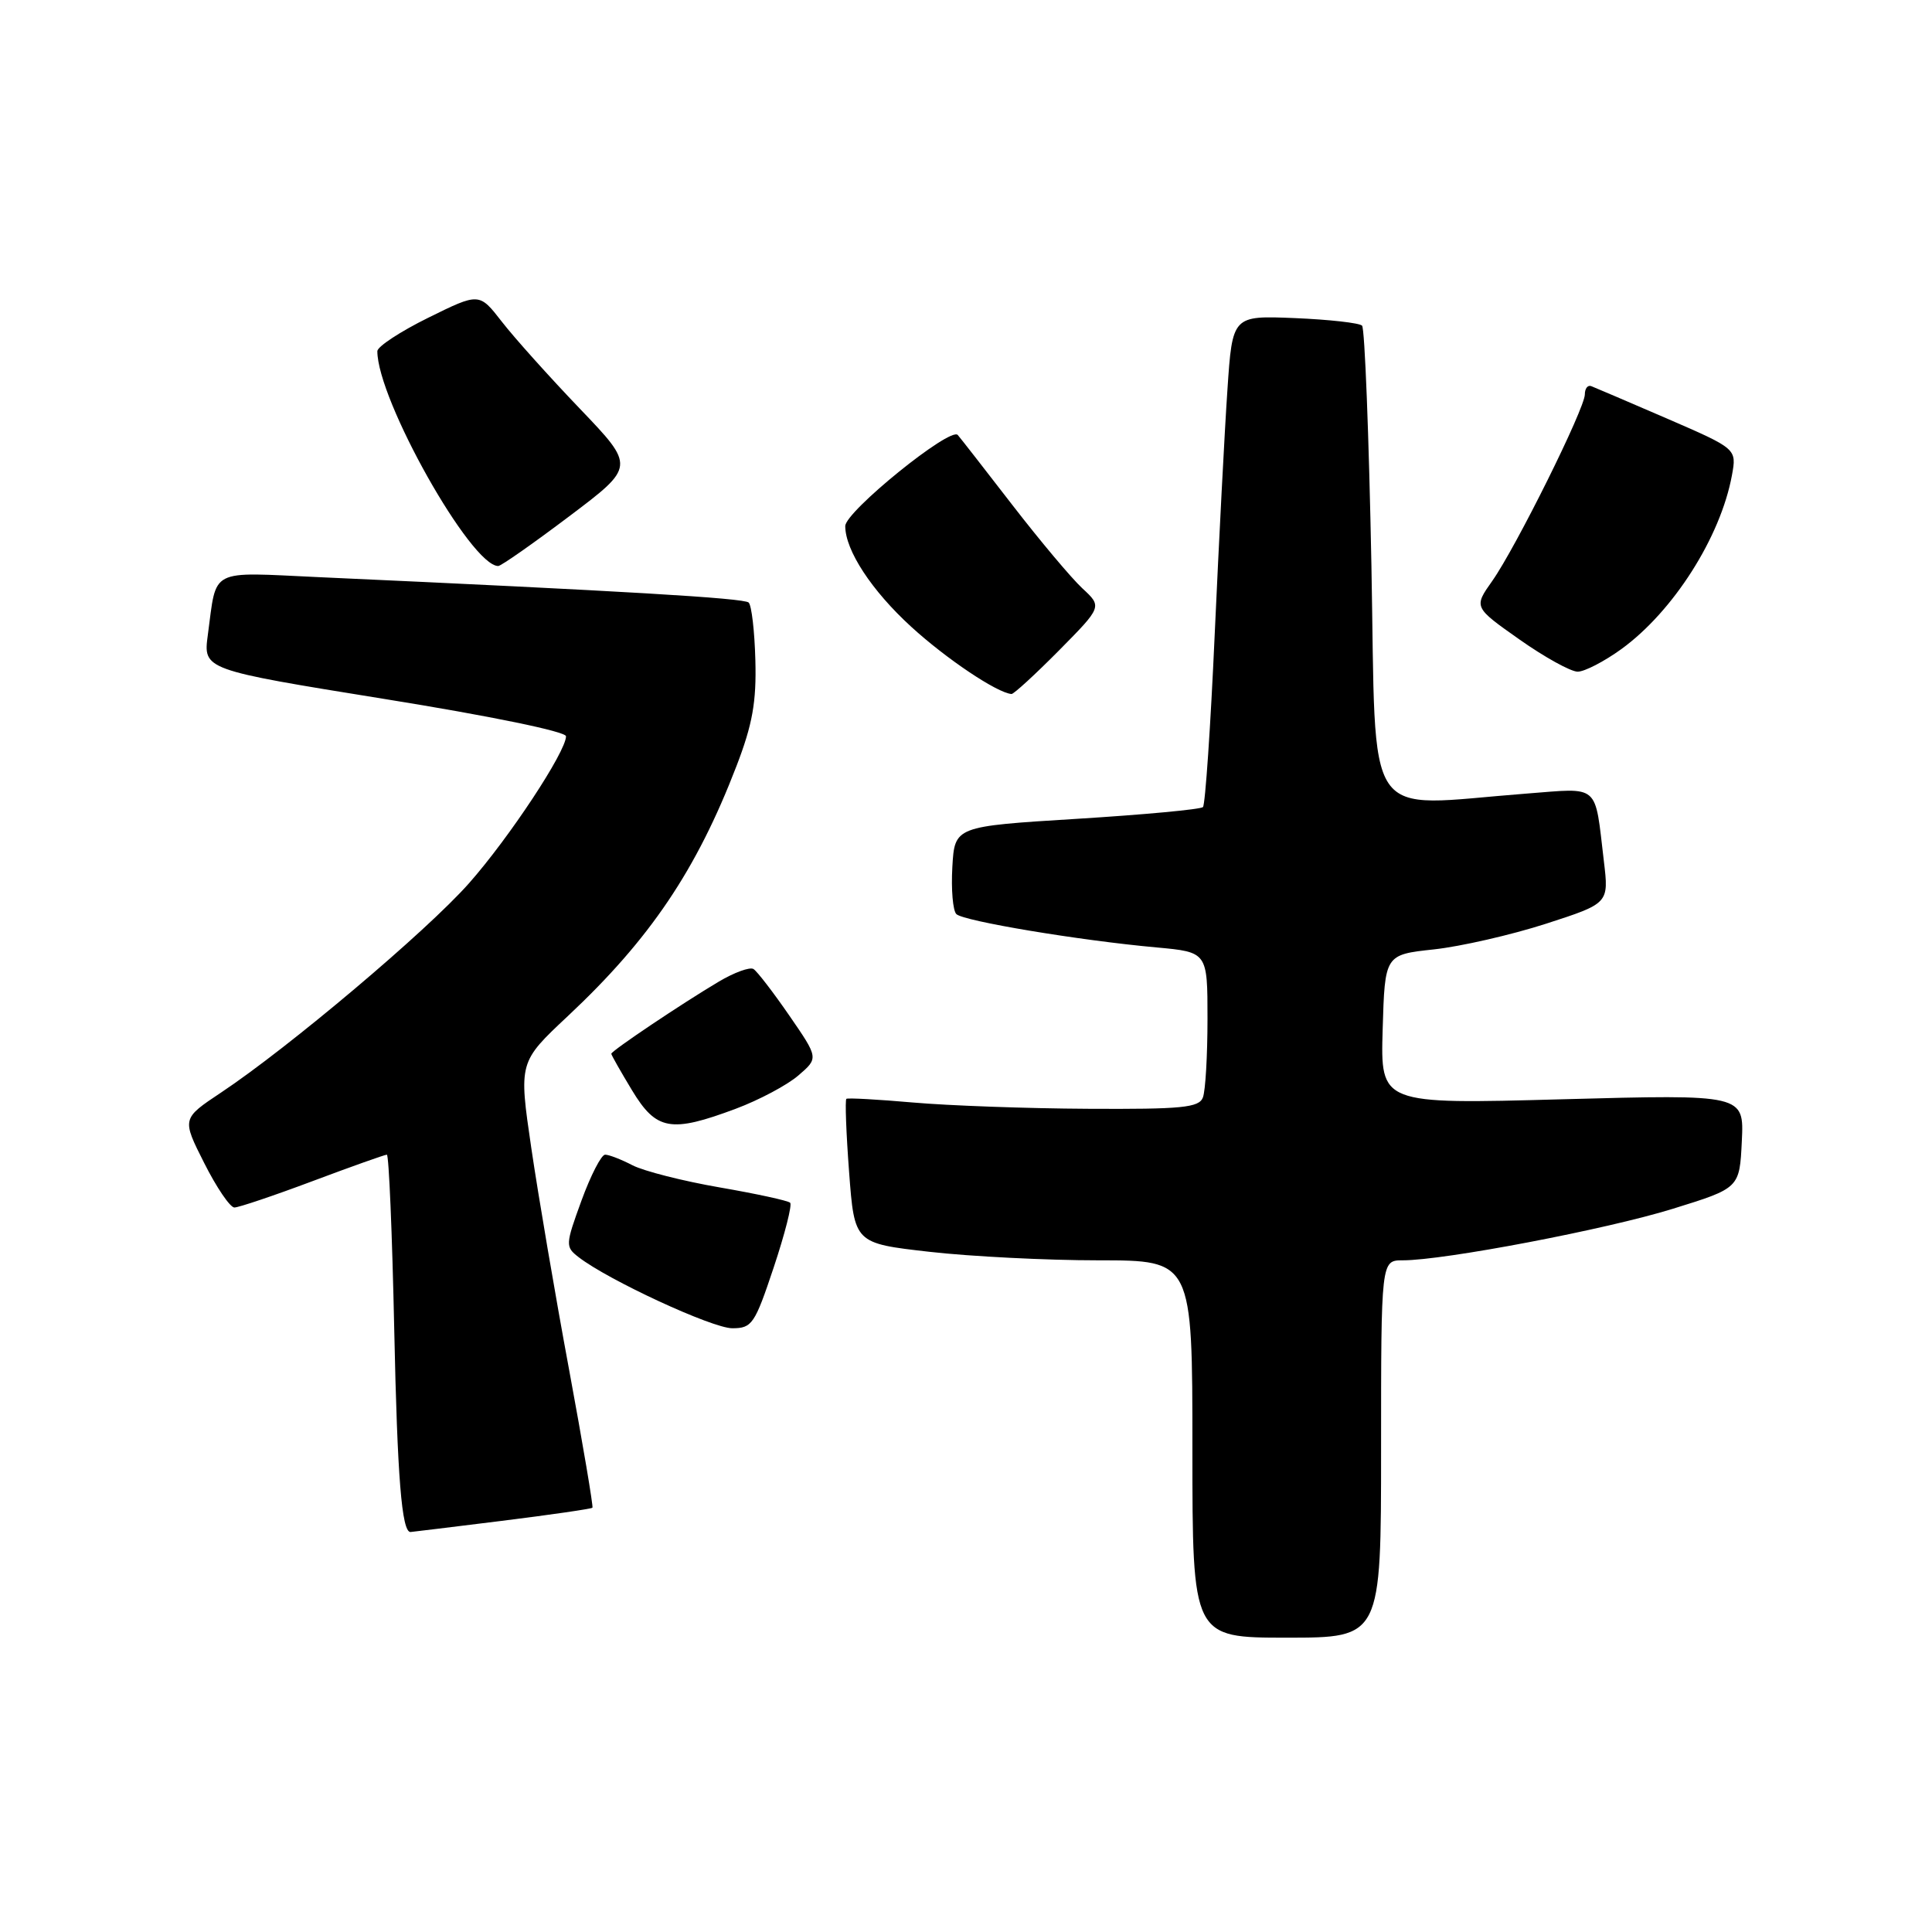 <?xml version="1.0" encoding="UTF-8" standalone="no"?>
<!DOCTYPE svg PUBLIC "-//W3C//DTD SVG 1.1//EN" "http://www.w3.org/Graphics/SVG/1.1/DTD/svg11.dtd" >
<svg xmlns="http://www.w3.org/2000/svg" xmlns:xlink="http://www.w3.org/1999/xlink" version="1.1" viewBox="0 0 256 256">
 <g >
 <path fill="currentColor"
d=" M 183.00 192.00 C 183.00 167.00 183.00 167.00 185.87 167.00 C 191.36 167.00 212.86 162.90 221.66 160.17 C 230.50 157.43 230.50 157.43 230.80 151.22 C 231.10 145.01 231.10 145.01 207.01 145.66 C 182.92 146.32 182.92 146.32 183.21 136.41 C 183.50 126.50 183.50 126.50 190.00 125.80 C 193.57 125.41 200.26 123.88 204.85 122.40 C 213.19 119.70 213.19 119.70 212.52 114.10 C 211.28 103.70 212.09 104.40 202.20 105.16 C 180.29 106.84 182.39 109.94 181.72 74.90 C 181.39 57.79 180.84 43.50 180.48 43.15 C 180.13 42.79 176.11 42.34 171.57 42.15 C 163.30 41.81 163.30 41.81 162.64 51.65 C 162.27 57.07 161.52 71.60 160.96 83.94 C 160.41 96.28 159.70 106.63 159.40 106.94 C 159.10 107.25 151.57 107.95 142.67 108.50 C 126.50 109.50 126.50 109.50 126.19 114.89 C 126.02 117.86 126.26 120.66 126.72 121.12 C 127.65 122.05 142.99 124.61 153.25 125.54 C 160.00 126.16 160.00 126.16 160.00 135.00 C 160.00 139.86 159.73 144.55 159.39 145.42 C 158.88 146.77 156.62 146.99 144.14 146.92 C 136.09 146.88 125.67 146.50 121.00 146.09 C 116.33 145.68 112.34 145.46 112.15 145.60 C 111.96 145.75 112.12 150.11 112.51 155.30 C 113.22 164.74 113.22 164.74 123.15 165.87 C 128.60 166.49 138.68 167.00 145.54 167.00 C 158.00 167.00 158.00 167.00 158.00 192.00 C 158.00 217.00 158.00 217.00 170.50 217.00 C 183.00 217.00 183.00 217.00 183.00 192.00 Z  M 66.42 201.53 C 72.94 200.72 78.38 199.93 78.50 199.78 C 78.63 199.63 77.24 191.40 75.41 181.50 C 73.57 171.60 71.32 158.38 70.40 152.12 C 68.73 140.74 68.73 140.74 75.26 134.62 C 86.13 124.43 92.29 115.29 97.59 101.50 C 99.71 95.99 100.24 93.01 100.09 87.50 C 99.99 83.65 99.59 80.20 99.20 79.84 C 98.57 79.25 82.50 78.30 42.34 76.48 C 27.53 75.80 28.75 75.17 27.54 84.12 C 26.92 88.74 26.92 88.74 50.96 92.62 C 65.01 94.88 75.00 96.94 75.00 97.56 C 75.00 99.60 67.48 111.00 62.15 117.03 C 56.57 123.35 38.25 138.81 29.29 144.77 C 24.09 148.23 24.09 148.23 27.06 154.11 C 28.69 157.35 30.49 160.00 31.06 160.00 C 31.62 160.00 36.29 158.43 41.43 156.50 C 46.57 154.57 51.00 153.00 51.26 153.00 C 51.53 153.00 51.97 163.46 52.24 176.25 C 52.65 195.73 53.23 203.00 54.39 203.00 C 54.49 203.00 59.91 202.34 66.42 201.53 Z  M 102.52 167.94 C 104.00 163.50 104.98 159.65 104.70 159.37 C 104.42 159.09 100.22 158.18 95.37 157.34 C 90.51 156.50 85.32 155.18 83.82 154.41 C 82.32 153.63 80.69 153.00 80.18 153.00 C 79.68 153.00 78.27 155.74 77.05 159.08 C 74.91 164.95 74.90 165.21 76.67 166.58 C 80.61 169.63 94.38 176.00 97.03 176.00 C 99.65 176.00 100.01 175.46 102.52 167.94 Z  M 97.51 146.91 C 100.58 145.76 104.31 143.78 105.78 142.51 C 108.47 140.20 108.47 140.20 104.59 134.57 C 102.46 131.48 100.32 128.70 99.84 128.40 C 99.36 128.10 97.28 128.86 95.23 130.08 C 90.36 132.97 81.00 139.25 81.00 139.63 C 81.00 139.79 82.23 141.96 83.74 144.46 C 86.97 149.80 88.88 150.14 97.51 146.91 Z  M 140.31 86.20 C 146.05 80.39 146.05 80.39 143.41 77.95 C 141.96 76.60 137.82 71.67 134.21 67.00 C 130.60 62.33 127.32 58.11 126.91 57.64 C 125.94 56.50 112.00 67.79 112.00 69.71 C 112.00 72.92 115.49 78.25 120.74 83.05 C 125.40 87.31 132.10 91.80 134.03 91.96 C 134.32 91.98 137.15 89.39 140.31 86.20 Z  M 214.85 86.00 C 221.72 81.01 227.98 71.18 229.49 62.98 C 230.13 59.47 230.13 59.47 220.93 55.48 C 215.86 53.29 211.33 51.35 210.86 51.17 C 210.39 50.98 210.00 51.47 210.00 52.26 C 210.00 54.13 200.86 72.54 197.73 76.98 C 195.27 80.46 195.27 80.46 201.33 84.73 C 204.66 87.08 208.14 89.00 209.05 89.00 C 209.96 89.00 212.57 87.65 214.85 86.00 Z  M 75.43 68.41 C 84.17 61.82 84.17 61.82 76.84 54.16 C 72.80 49.94 68.15 44.76 66.50 42.63 C 63.50 38.77 63.50 38.77 56.75 42.10 C 53.04 43.93 50.00 45.93 50.00 46.53 C 50.00 52.96 62.40 75.00 66.02 75.00 C 66.39 75.00 70.63 72.03 75.43 68.41 Z "/>
</g>
</svg>